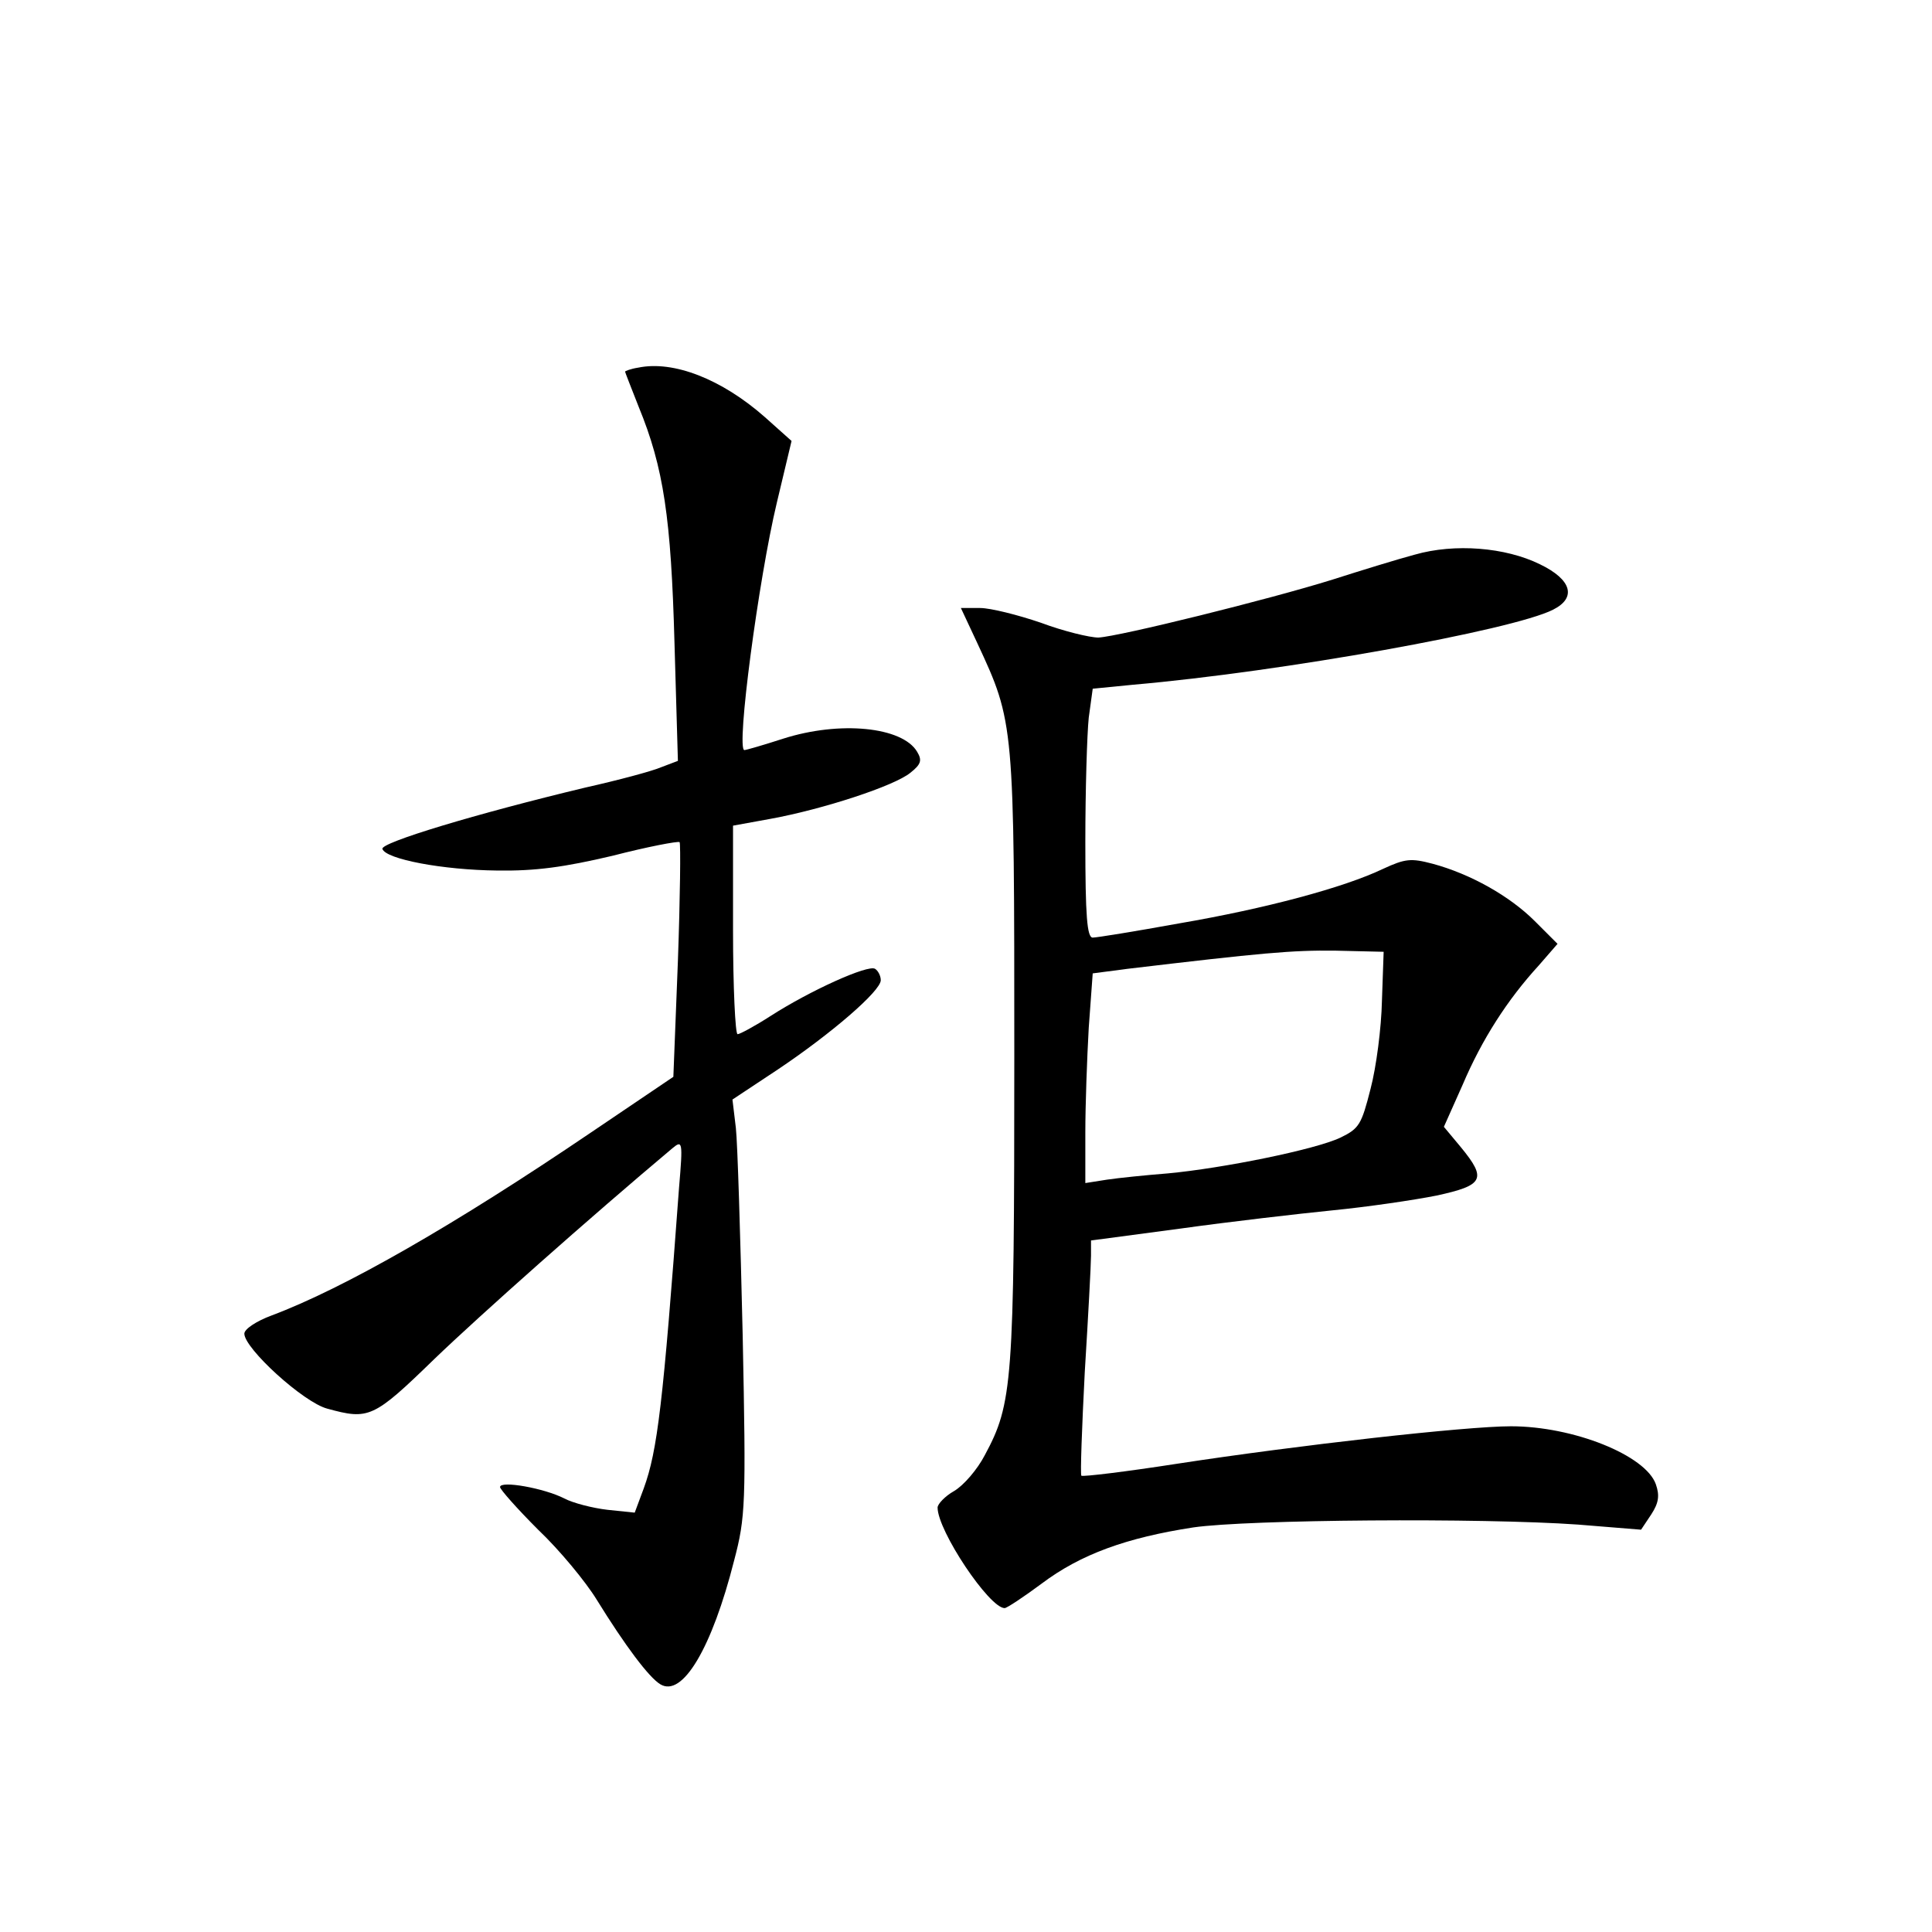 <?xml version="1.0" standalone="no"?>
<!DOCTYPE svg PUBLIC "-//W3C//DTD SVG 20010904//EN"
 "http://www.w3.org/TR/2001/REC-SVG-20010904/DTD/svg10.dtd">
<svg version="1.0" xmlns="http://www.w3.org/2000/svg"
 width="340pt" height="340pt" viewBox="0 0 340 340"
 preserveAspectRatio="xMidYMid meet">
<g transform="translate(0,340) scale(0.1,-0.1)"
fill="#000000" stroke="none">
<path d="M1123 2753 c-13 -2 -23 -6 -23 -7 0 -1 11 -29 24 -62 44 -107 57
-196 63 -416 l6 -207 -29 -11 c-16 -7 -76 -23 -134 -36 -192 -46 -361 -97
-357 -108 6 -18 106 -37 202 -38 68 -1 118 6 203 26 62 16 115 26 118 24 2 -3
1 -97 -3 -209 l-8 -204 -145 -98 c-239 -162 -434 -274 -562 -322 -27 -10 -48
-24 -48 -32 0 -26 104 -121 146 -132 73 -20 81 -17 188 87 80 77 276 251 419
371 18 15 19 13 12 -69 -28 -380 -38 -463 -62 -529 l-16 -43 -48 5 c-26 3 -61
12 -76 20 -35 18 -113 32 -113 20 0 -4 30 -38 67 -75 38 -36 84 -92 103 -123
50 -81 92 -137 112 -149 39 -24 91 64 130 218 20 76 21 99 15 396 -4 173 -9
338 -12 365 l-6 50 80 53 c94 63 181 138 181 157 0 8 -5 17 -10 20 -12 8 -114
-38 -184 -83 -28 -18 -54 -32 -58 -32 -4 0 -8 82 -8 183 l0 184 66 12 c93 17
218 58 246 81 19 15 21 22 12 37 -26 44 -136 55 -236 23 -34 -11 -65 -20 -68
-20 -15 0 25 301 57 435 l26 109 -47 42 c-76 67 -161 100 -223 87z"/>
<path d="M2490 2424 c-30 -8 -95 -28 -145 -44 -112 -35 -375 -100 -412 -102
-15 0 -61 11 -101 26 -41 14 -89 26 -107 26 l-34 0 29 -62 c65 -140 65 -139
65 -728 0 -575 -3 -610 -52 -701 -13 -25 -37 -53 -54 -63 -16 -9 -29 -23 -29
-29 0 -41 91 -177 118 -177 4 0 34 20 65 43 69 52 150 81 267 99 97 14 507 17
677 5 l111 -9 18 27 c13 20 15 33 8 53 -18 51 -145 102 -255 102 -79 0 -373
-33 -588 -66 -90 -14 -165 -23 -168 -21 -2 3 1 85 6 182 6 97 11 190 11 205
l0 27 158 21 c86 12 207 26 267 32 61 6 143 18 183 26 83 18 89 29 43 85 l-30
36 33 74 c34 80 79 150 134 210 l33 38 -40 40 c-44 44 -113 83 -180 101 -38
10 -48 9 -87 -9 -69 -33 -207 -70 -359 -96 -77 -14 -145 -25 -152 -25 -10 0
-13 38 -13 168 0 92 3 190 6 219 l7 51 71 7 c264 23 668 96 739 132 42 21 33
53 -23 80 -61 30 -150 37 -220 17z m-58 -785 c-1 -48 -10 -117 -20 -155 -16
-63 -20 -70 -53 -86 -44 -21 -207 -54 -304 -63 -38 -3 -87 -8 -107 -11 l-38
-6 0 89 c0 48 3 131 6 184 l7 96 61 8 c236 28 290 33 366 32 l85 -2 -3 -86z"/>
</g>
</svg>
